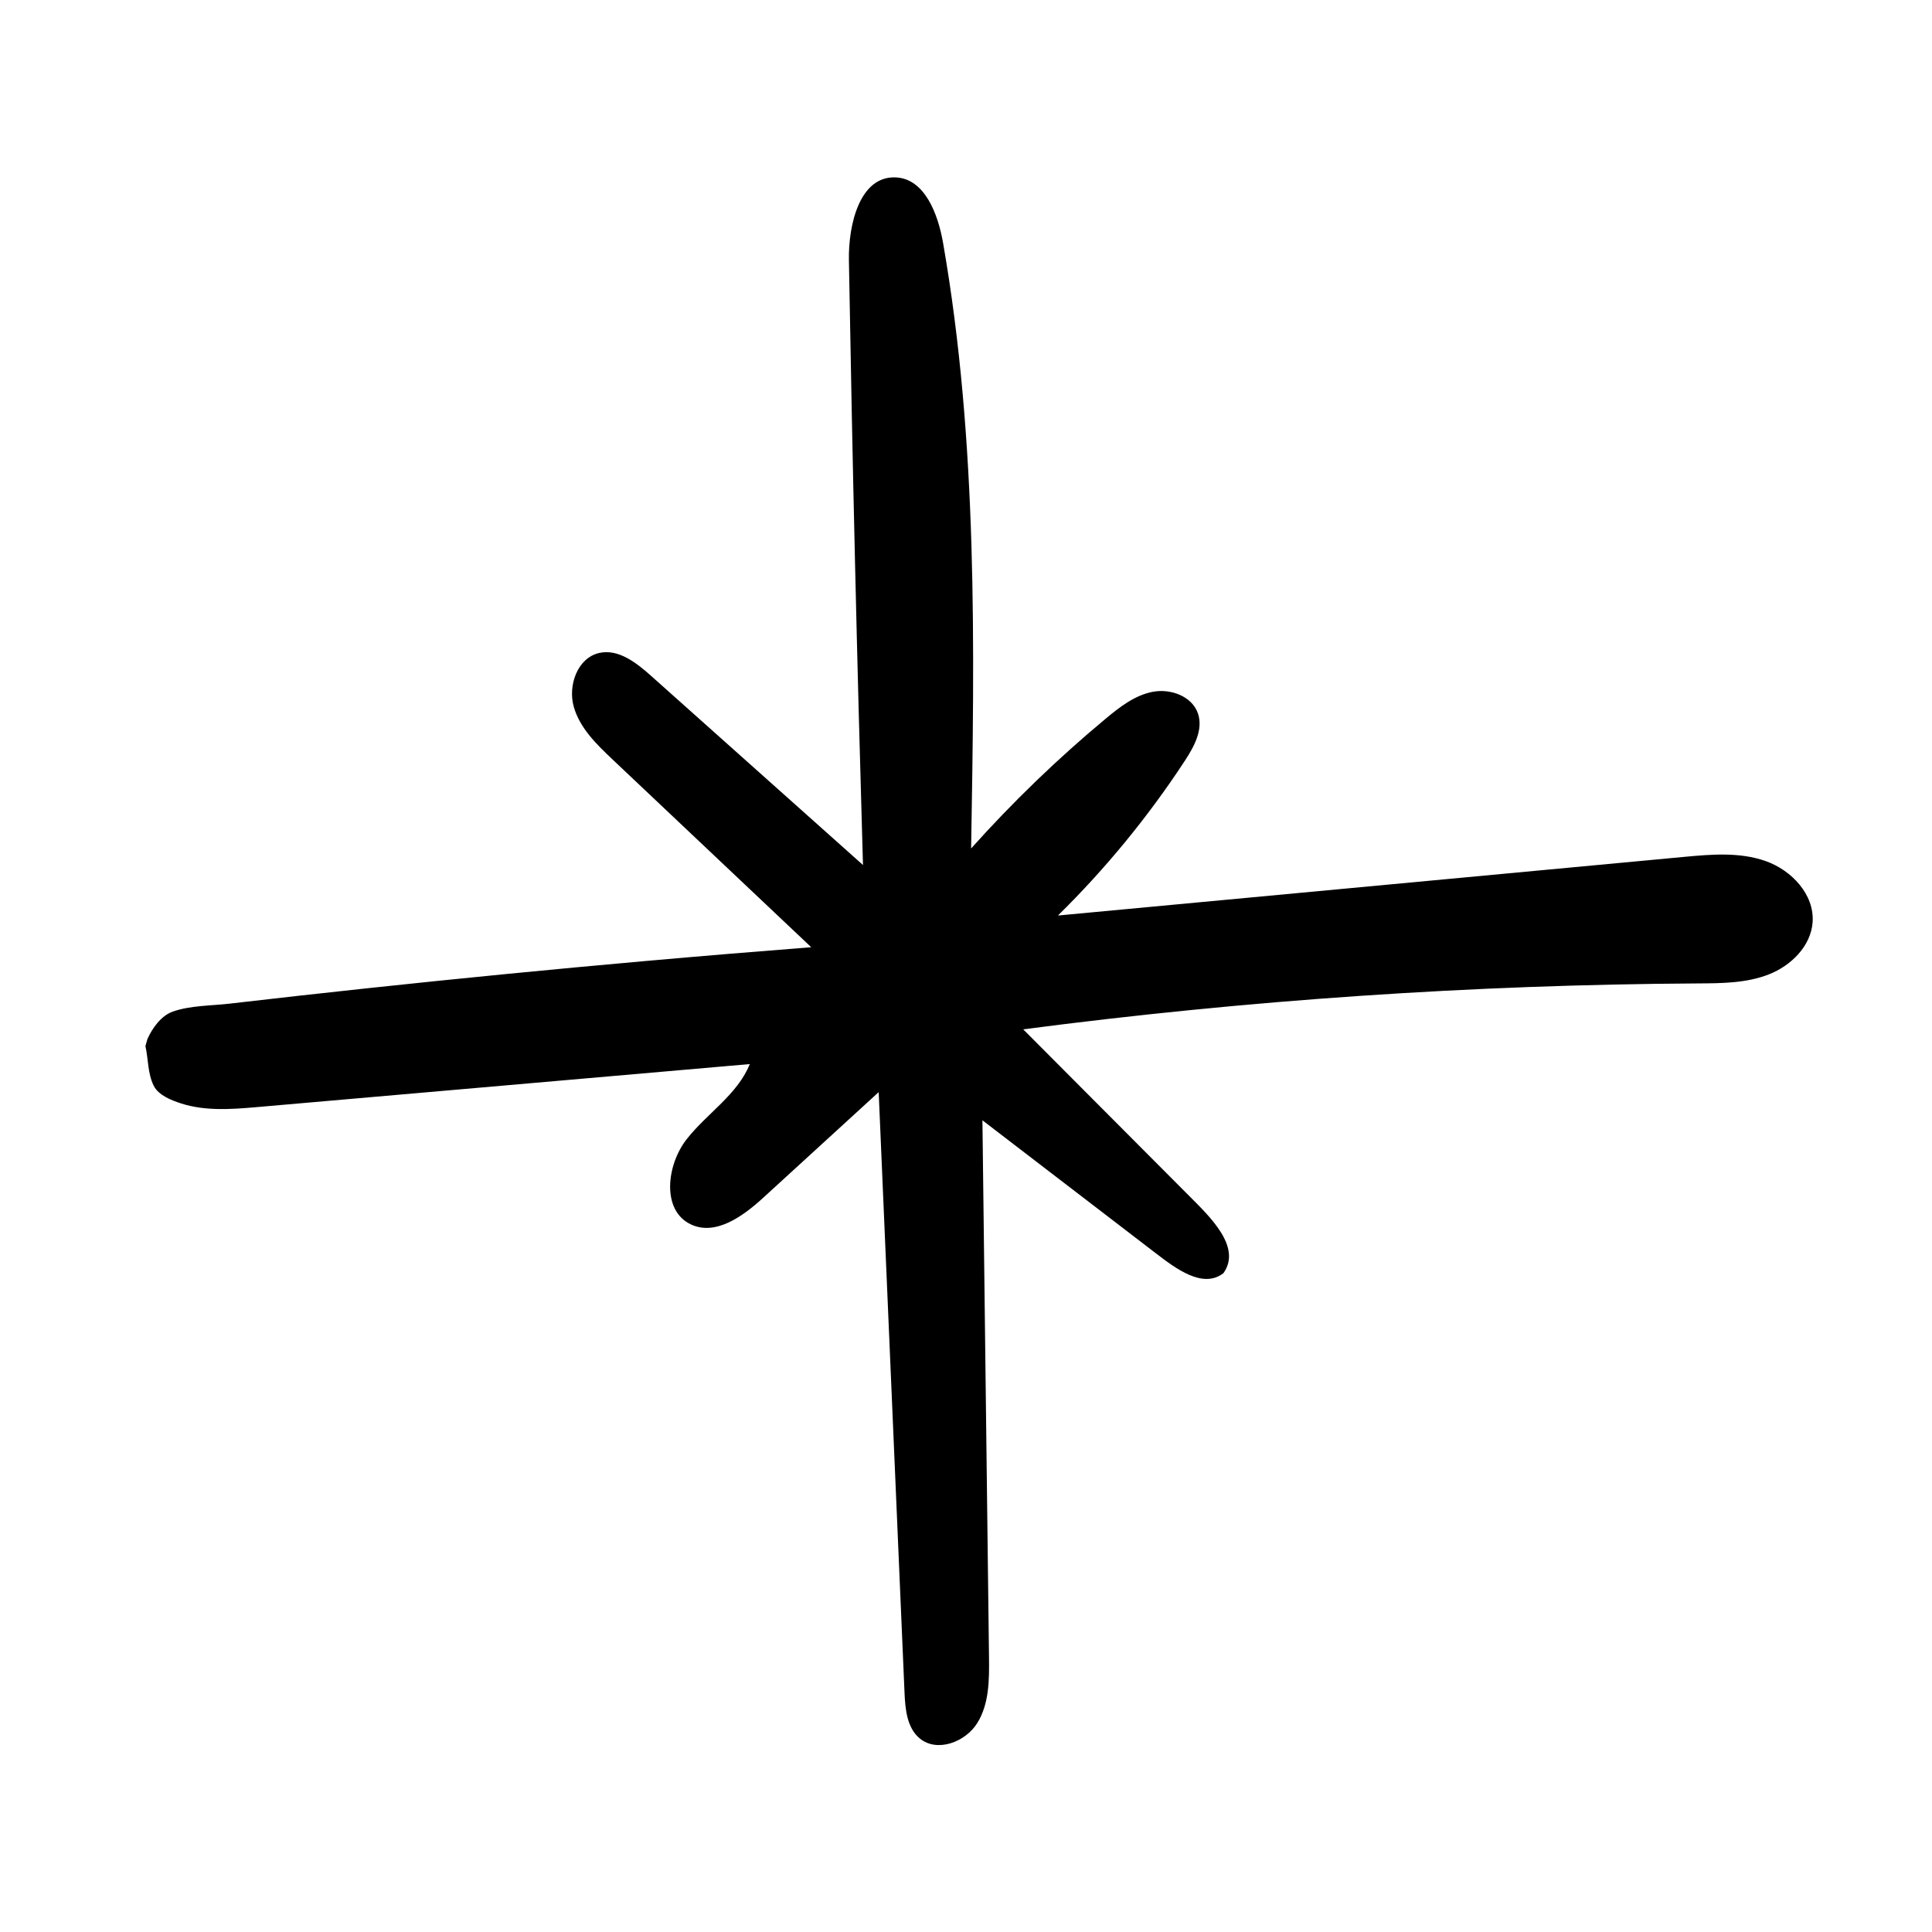 <?xml version="1.0" encoding="utf-8"?>
<!-- Generator: Adobe Illustrator 13.0.0, SVG Export Plug-In . SVG Version: 6.00 Build 14948)  -->
<!DOCTYPE svg PUBLIC "-//W3C//DTD SVG 1.1//EN" "http://www.w3.org/Graphics/SVG/1.1/DTD/svg11.dtd">
<svg version="1.1" id="Layer_1" xmlns="http://www.w3.org/2000/svg" xmlns:xlink="http://www.w3.org/1999/xlink" x="0px" y="0px"
	 width="432px" height="432px" viewBox="0 0 432 432" enable-background="new 0 0 432 432" xml:space="preserve">
<g>
	<defs>
		<rect id="SVGID_1_" width="432" height="432"/>
	</defs>
	<clipPath id="SVGID_2_">
		<use xlink:href="#SVGID_1_"  overflow="visible"/>
	</clipPath>
	<path clip-path="url(#SVGID_2_)" d="M32.974,232.313c1.09-2.435,3.052-5.193,5.656-6.116c3.896-1.381,8.602-1.304,12.676-1.777
		c10.304-1.197,20.613-2.349,30.928-3.453c20.629-2.21,41.279-4.231,61.945-6.066c12.399-1.101,24.805-2.134,37.215-3.099
		l-44.411-41.968c-3.597-3.4-7.346-7.042-8.689-11.807c-1.342-4.765,0.832-10.89,5.654-12.01c4.279-0.995,8.315,2.143,11.593,5.069
		c15.808,14.111,31.617,28.221,47.425,42.332c-1.323-45.072-2.372-90.151-3.147-135.236c-0.137-7.97,2.419-18.792,10.385-18.518
		c6.566,0.225,9.545,8.19,10.673,14.662c7.773,44.578,7.033,90.147,6.269,135.392c9.308-10.398,19.38-20.111,30.109-29.033
		c3.136-2.609,6.505-5.233,10.513-5.995c4.008-0.761,8.796,0.998,10.104,4.862c1.213,3.584-0.854,7.382-2.927,10.547
		c-8.19,12.507-17.724,24.134-28.385,34.615c46.644-4.368,93.288-8.736,139.932-13.104c6.141-0.575,12.509-1.124,18.323,0.932
		s10.918,7.498,10.492,13.65c-0.368,5.359-4.81,9.737-9.811,11.695c-5.002,1.958-10.52,1.98-15.891,2.011
		c-50.419,0.292-100.82,3.723-150.813,10.268c12.366,12.409,24.731,24.819,37.098,37.229c4.796,4.813,11.798,11.482,7.673,17.294
		c-4.625,3.563-10.678-1.049-15.15-4.478c-12.913-9.903-25.825-19.806-38.738-29.708c0.49,40.038,0.98,80.075,1.47,120.113
		c0.062,5.03,0.041,10.371-2.611,14.646c-2.653,4.274-8.975,6.661-12.863,3.469c-2.876-2.363-3.257-6.548-3.417-10.267
		c-1.926-44.753-3.853-89.506-5.778-134.259l-25.865,23.66c-4.49,4.106-10.582,8.506-16.095,5.932
		c-6.656-3.108-5.49-13.331-0.945-19.102c4.544-5.771,11.344-9.949,14.086-16.764c-36.837,3.216-73.674,6.432-110.511,9.647
		c-5.485,0.479-11.284,0.877-16.609-0.83c-2.192-0.703-5.106-1.841-6.166-3.977c-1.362-2.743-1.19-5.939-1.853-8.861"/>
</g>
</svg>
